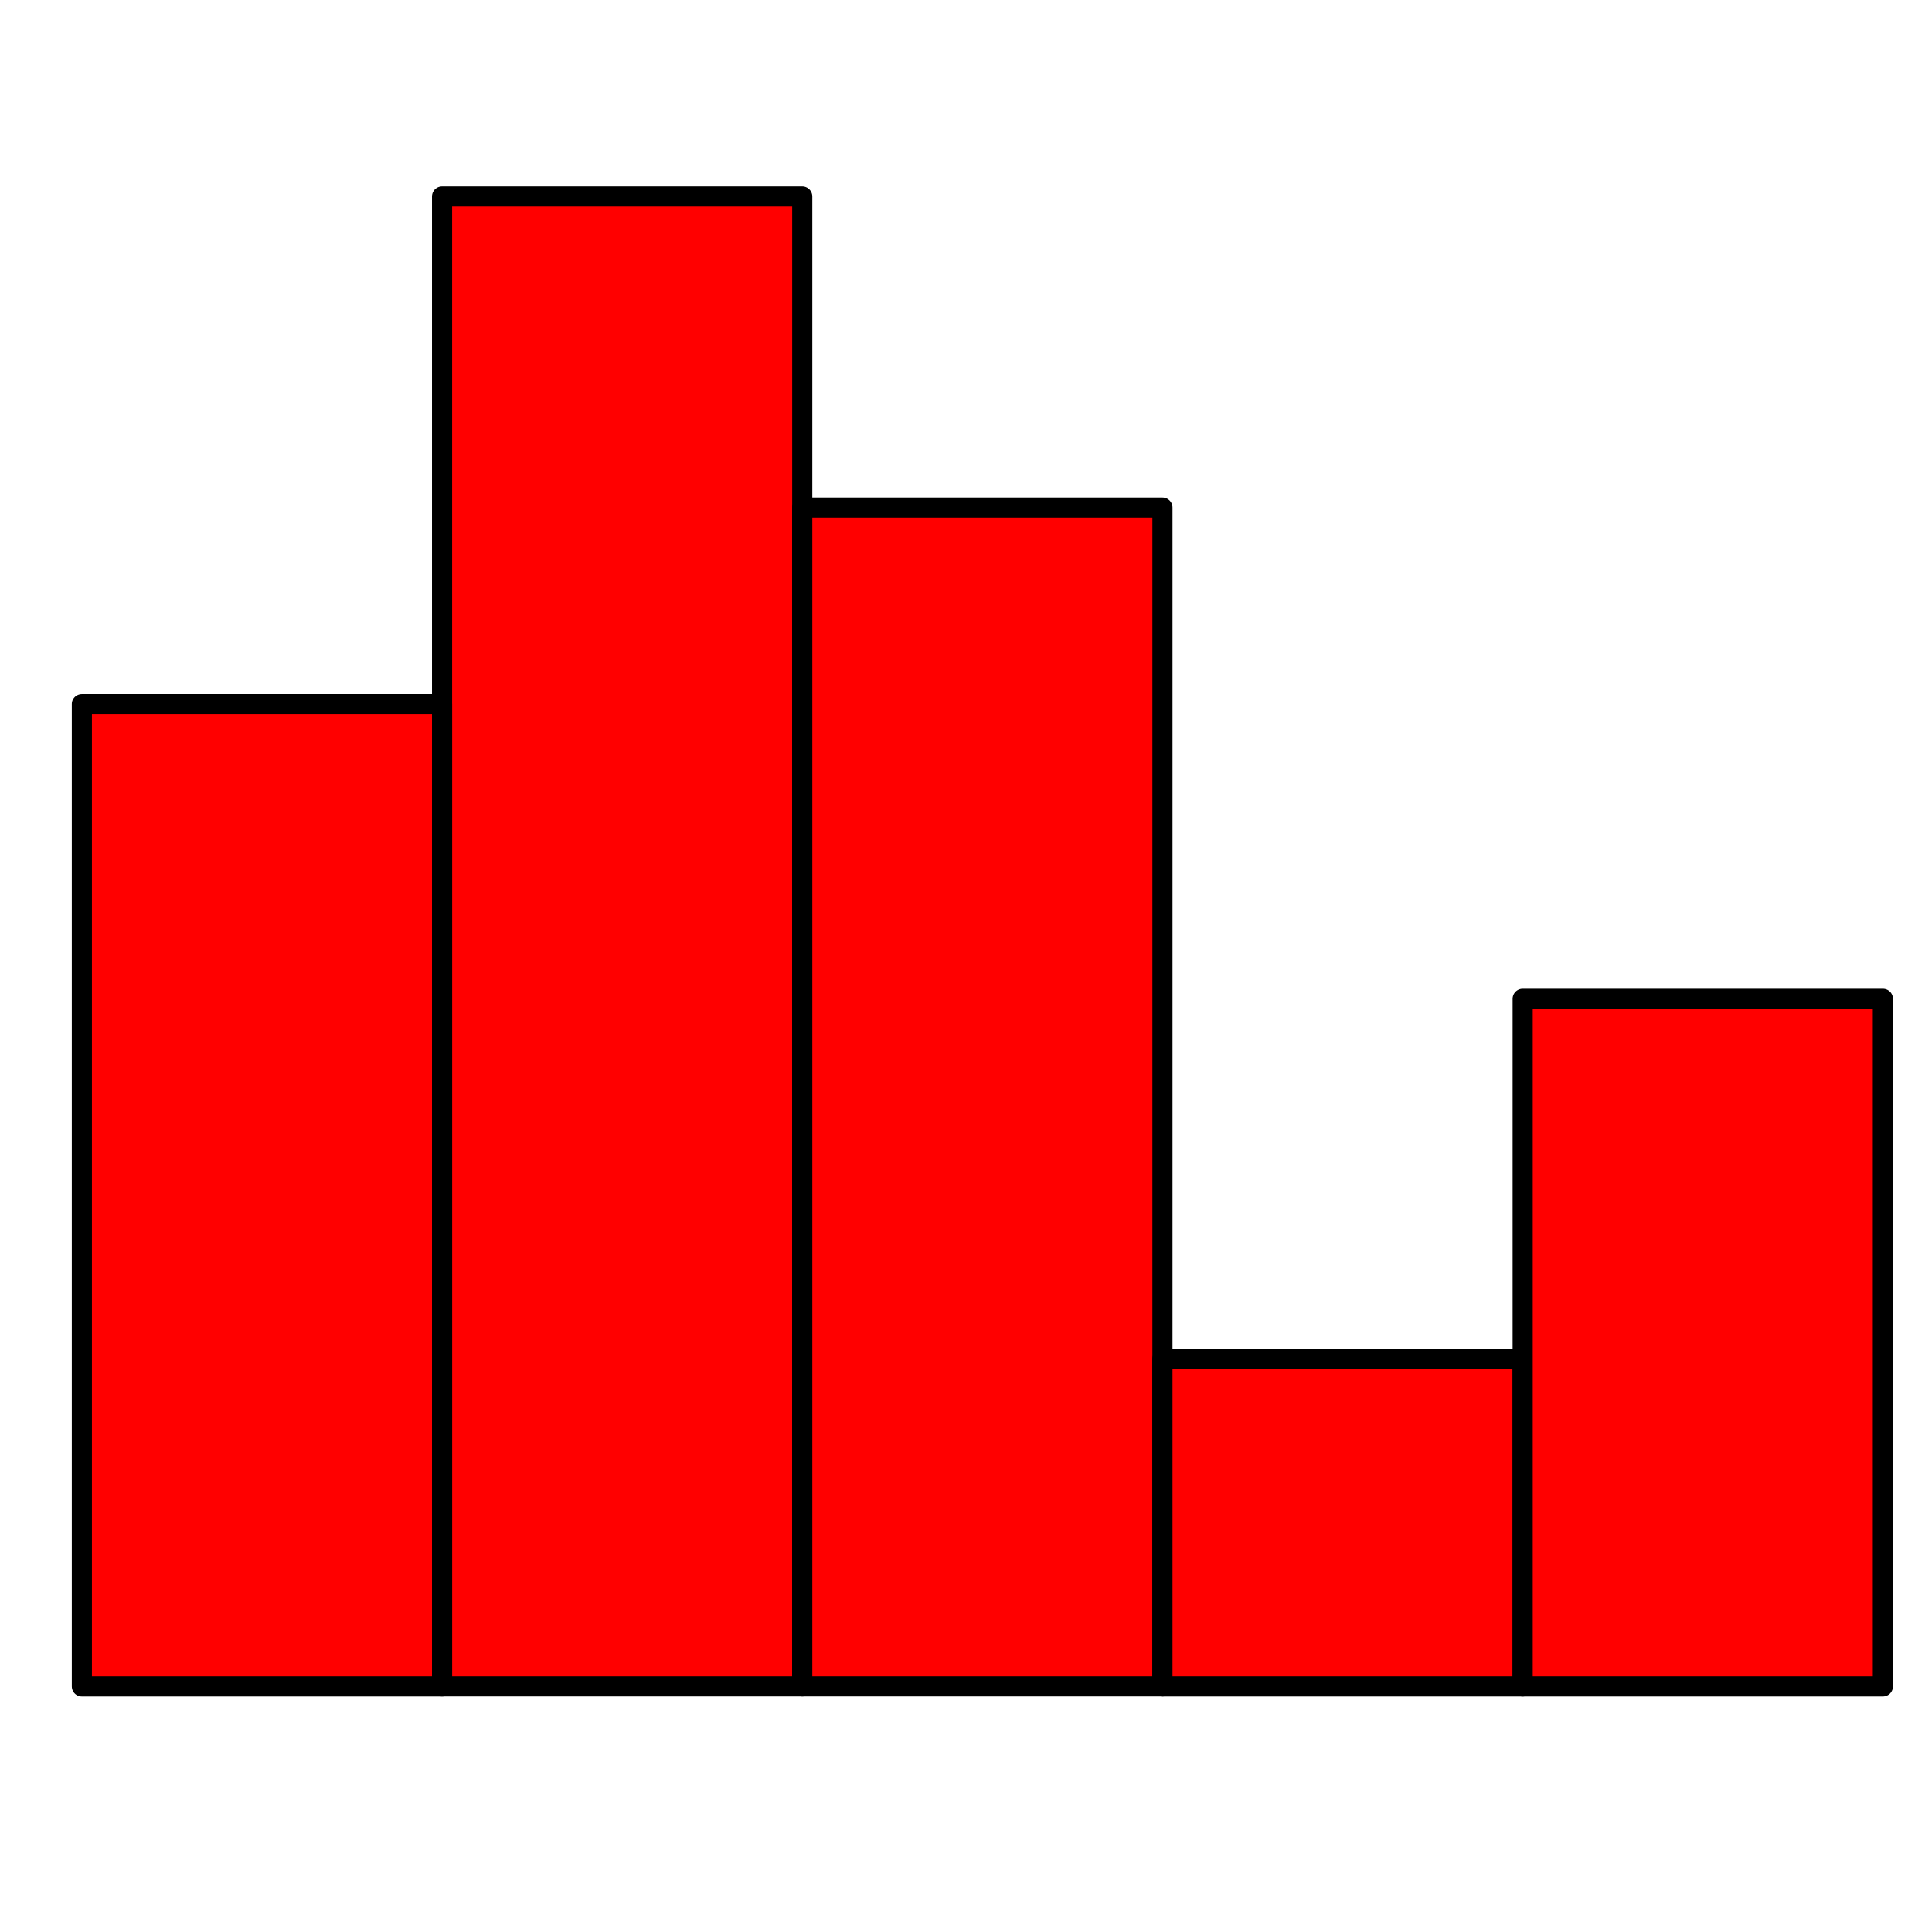 <?xml version="1.0" encoding="UTF-8" standalone="no"?>
<!-- Created with Inkscape (http://www.inkscape.org/) -->

<svg
 xmlns:dc="http://purl.org/dc/elements/1.1/"
 xmlns:cc="http://creativecommons.org/ns#"
 xmlns:rdf="http://www.w3.org/1999/02/22-rdf-syntax-ns#"
 xmlns:svg="http://www.w3.org/2000/svg"
 xmlns="http://www.w3.org/2000/svg"
 version="1.1"
 width="100%"
 height="100%"
 viewBox="0 0 48 48"
 id="svg2985">
<defs
 id="defs2987" />
<rect
 width="8.949"
 height="37.017"
 x="10.983"
 y="4.881"
 id="use2995"
 style="color:#000000;fill:#ff0000;fill-opacity:1;fill-rule:nonzero;stroke:#000000;stroke-width:0.5;stroke-linecap:round;stroke-linejoin:round;stroke-miterlimit:4;stroke-opacity:1;stroke-dasharray:none;stroke-dashoffset:0;marker:none;visibility:visible;display:inline;overflow:visible;enable-background:accumulate" />
<rect
 width="8.949"
 height="29.288"
 x="19.932"
 y="12.61"
 id="use2997"
 style="color:#000000;fill:#ff0000;fill-opacity:1;fill-rule:nonzero;stroke:#000000;stroke-width:0.5;stroke-linecap:round;stroke-linejoin:round;stroke-miterlimit:4;stroke-opacity:1;stroke-dasharray:none;stroke-dashoffset:0;marker:none;visibility:visible;display:inline;overflow:visible;enable-background:accumulate" />
<rect
 width="8.949"
 height="8.136"
 x="28.881"
 y="33.763"
 id="use2999"
 style="color:#000000;fill:#ff0000;fill-opacity:1;fill-rule:nonzero;stroke:#000000;stroke-width:0.5;stroke-linecap:round;stroke-linejoin:round;stroke-miterlimit:4;stroke-opacity:1;stroke-dasharray:none;stroke-dashoffset:0;marker:none;visibility:visible;display:inline;overflow:visible;enable-background:accumulate" />
<rect
 width="8.949"
 height="17.085"
 x="37.831"
 y="24.814"
 id="use3001"
 style="color:#000000;fill:#ff0000;fill-opacity:1;fill-rule:nonzero;stroke:#000000;stroke-width:0.5;stroke-linecap:round;stroke-linejoin:round;stroke-miterlimit:4;stroke-opacity:1;stroke-dasharray:none;stroke-dashoffset:0;marker:none;visibility:visible;display:inline;overflow:visible;enable-background:accumulate" />
<rect
 width="8.949"
 height="24.407"
 x="2.034"
 y="17.492"
 id="rect2989"
 style="color:#000000;fill:#ff0000;fill-opacity:1;fill-rule:nonzero;stroke:#000000;stroke-width:0.5;stroke-linecap:round;stroke-linejoin:round;stroke-miterlimit:4;stroke-opacity:1;stroke-dasharray:none;stroke-dashoffset:0;marker:none;visibility:visible;display:inline;overflow:visible;enable-background:accumulate" />
</svg>
